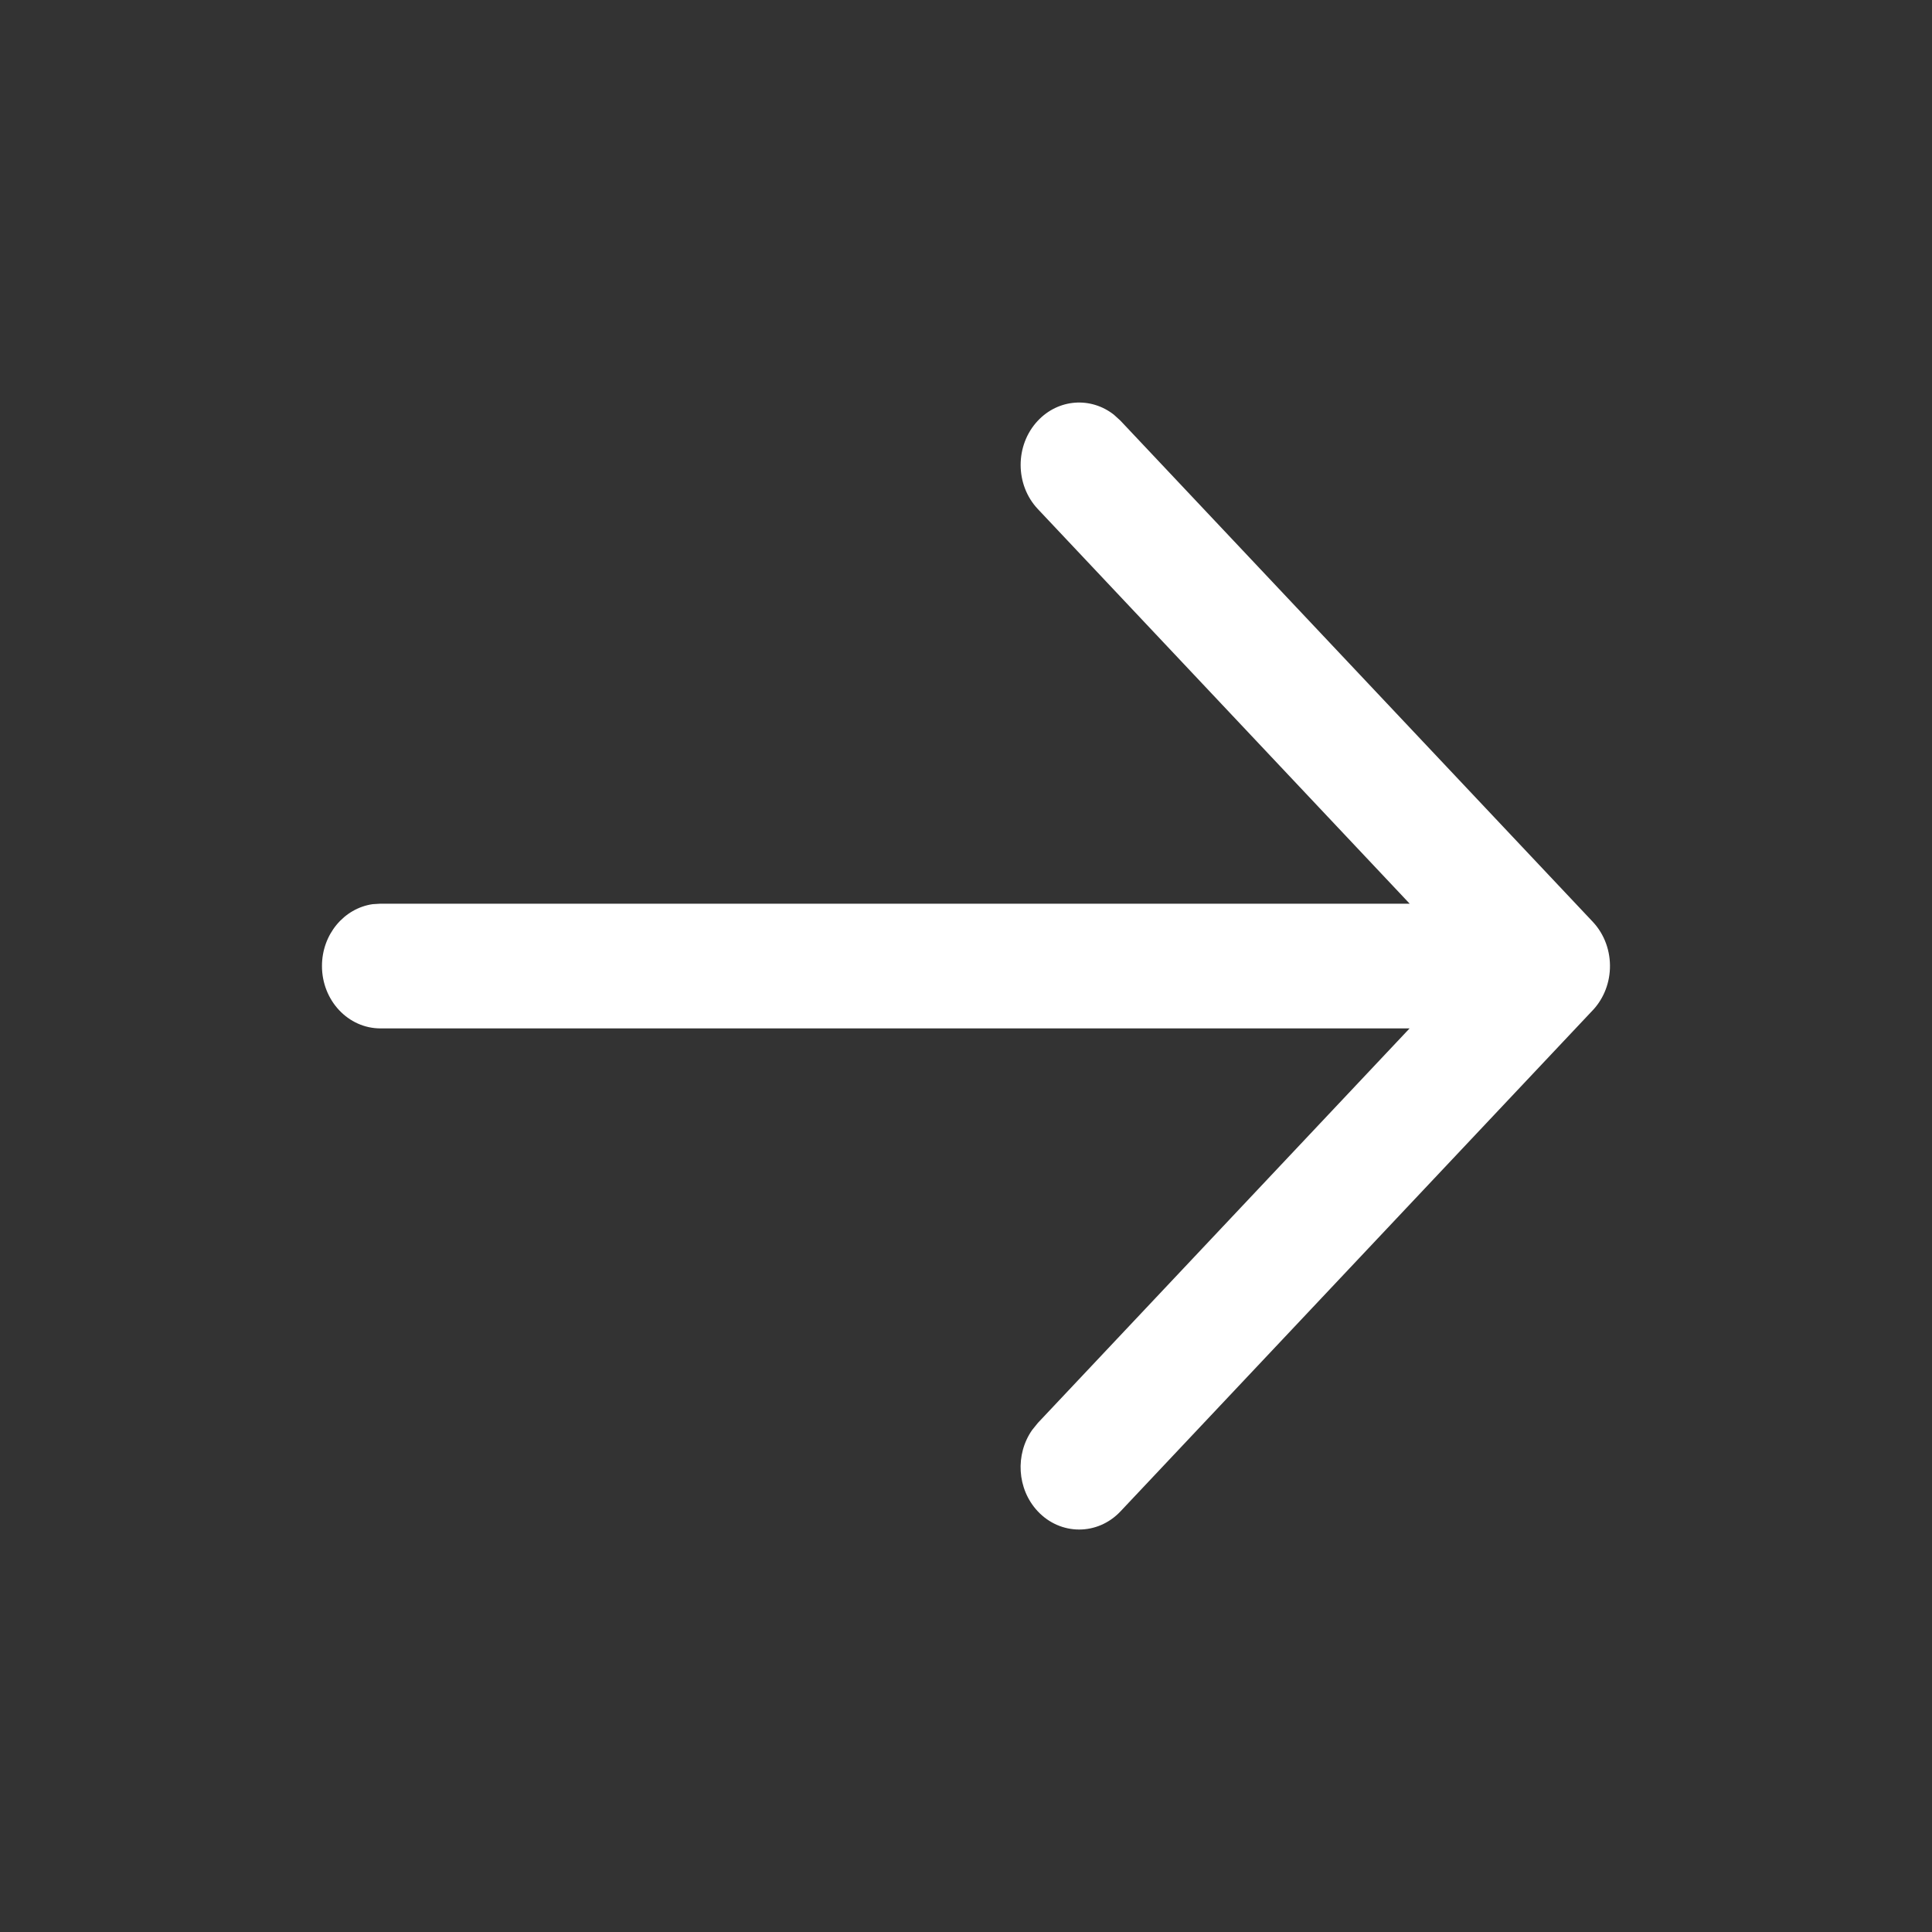 <svg width="20" height="20" viewBox="0 0 20 20" fill="none" xmlns="http://www.w3.org/2000/svg">
<rect x="0" y="0" width="20" height="20" fill="#333333" stroke="none"/>
<path fill-rule="evenodd" clip-rule="evenodd" d="M10.742 4.357C10.506 4.61 10.507 5.019 10.744 5.27L14.593 9.355H3.939L3.857 9.36C3.561 9.403 3.333 9.673 3.333 10C3.333 10.357 3.604 10.646 3.939 10.646H14.592L10.744 14.73L10.685 14.803C10.508 15.055 10.527 15.414 10.742 15.644C10.978 15.896 11.362 15.897 11.599 15.646L16.474 10.473C16.587 10.36 16.66 10.201 16.666 10.024C16.672 9.851 16.613 9.675 16.488 9.542L11.599 4.355L11.531 4.293C11.293 4.106 10.957 4.127 10.742 4.357Z" fill="white"/>
</svg>
